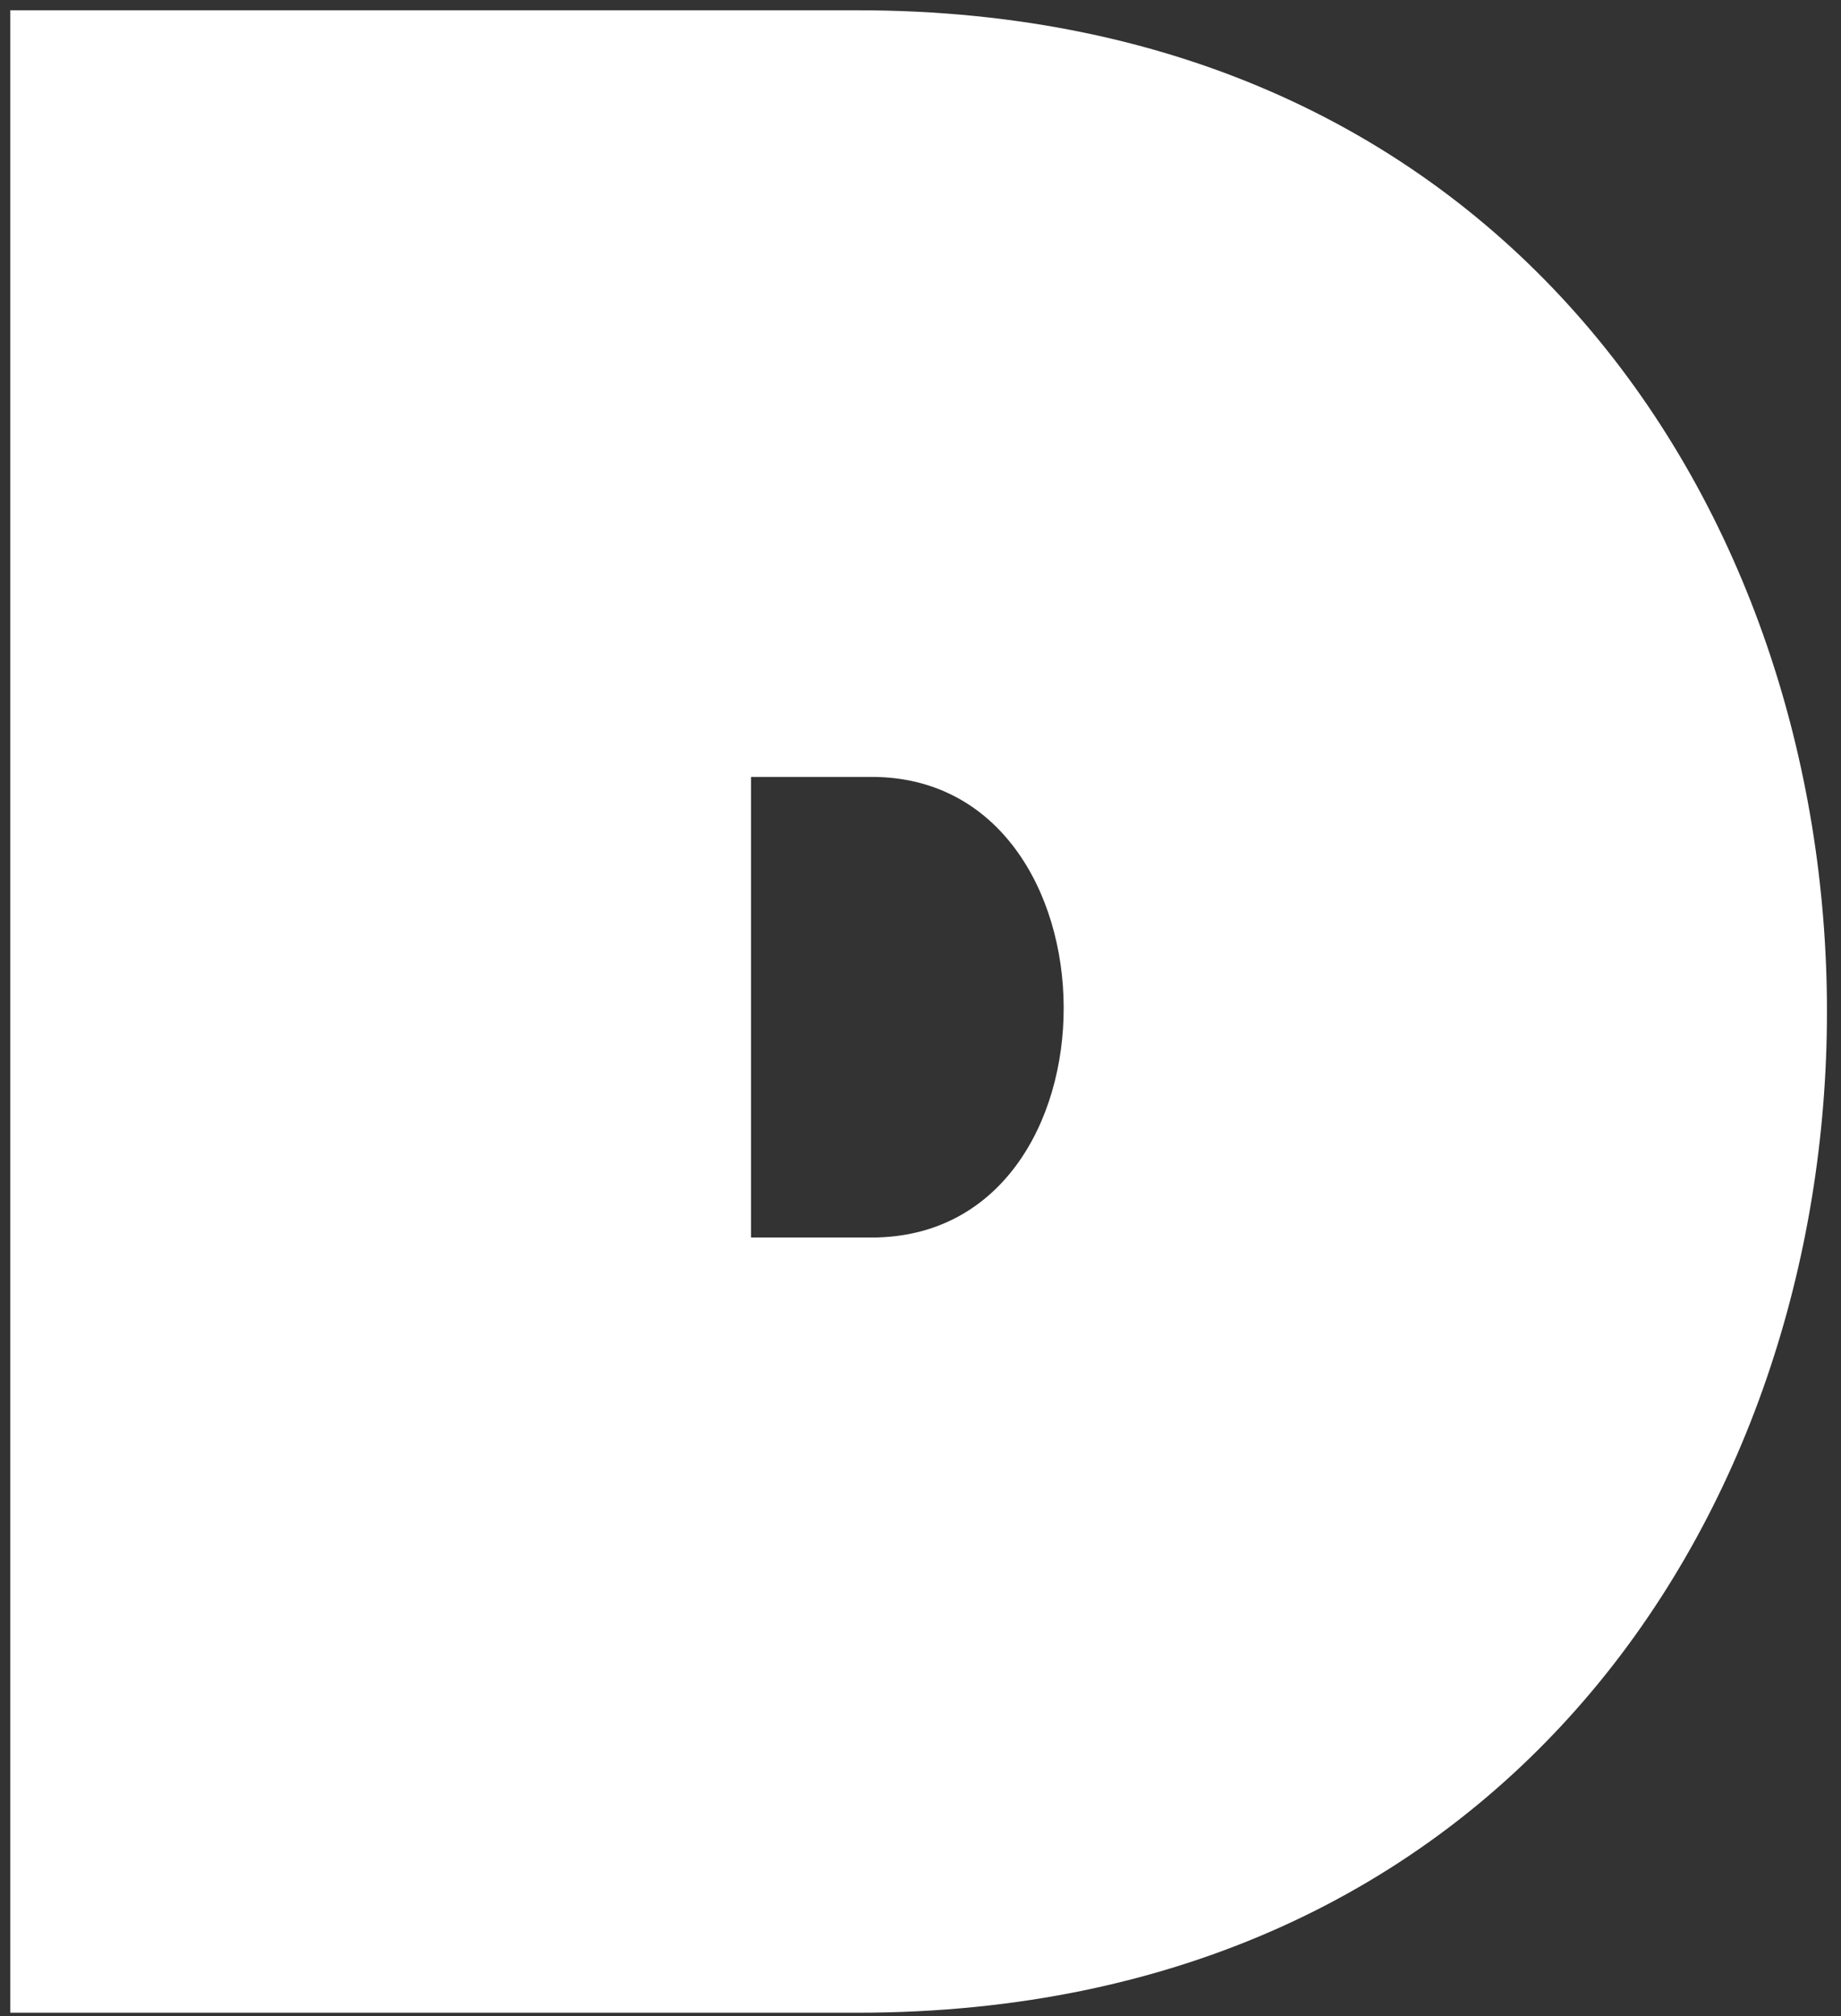 <?xml version="1.0" encoding="UTF-8" standalone="no"?>
<svg version="1.1" xmlns="http://www.w3.org/2000/svg" xmlns:xlink="http://www.w3.org/1999/xlink" width="123.733" height="135.467">
	<rect width="100%" height="100%" fill="#333333" stroke="none"/>
	<path id="dp_path001" transform="matrix(1,0,0,1,232.824,-931.297)" fill="white" fill-rule="evenodd" d="M -232.136,1066.54 L -175.199,1066.54 C -88.313,1066.54 -88.313,931.987 -175.199,931.987 L -232.136,931.987 Z M -182.349,1014.45 L -182.349,983.501 L -174.235,983.501 C -157.131,983.501 -156.937,1014.45 -174.235,1014.45 Z "/>
</svg>